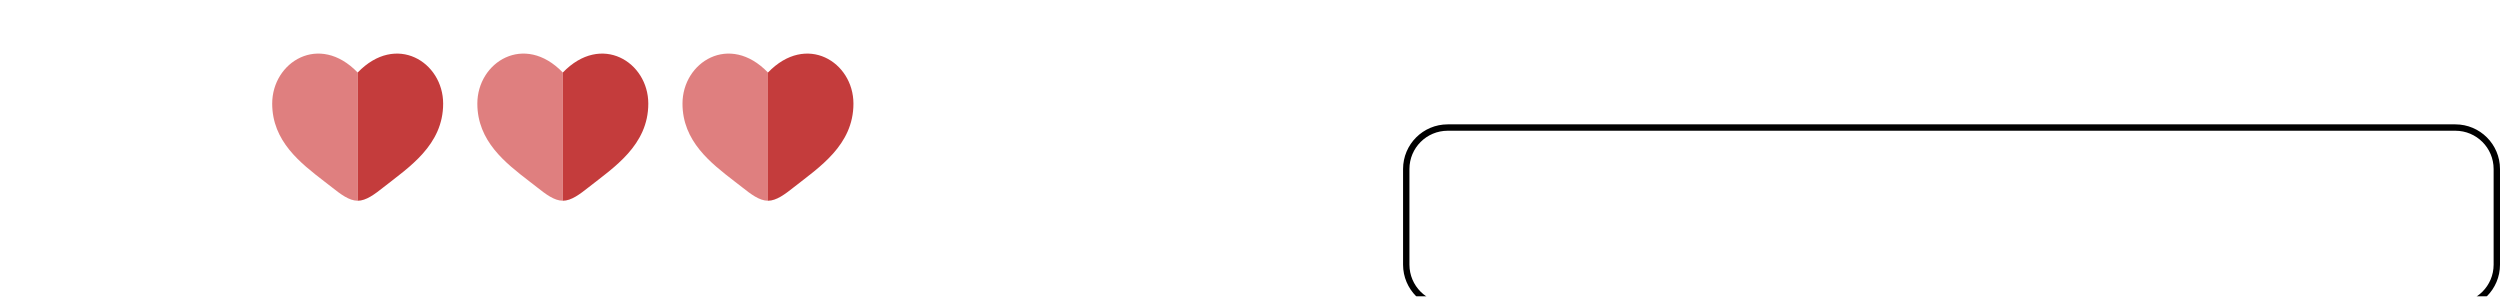 <svg width="784" height="93" viewBox="0 0 784 93" fill="none" xmlns="http://www.w3.org/2000/svg">
<g clip-path="url(#clip0_84_31414)">
<g clip-path="url(#clip1_84_31414)">
<g filter="url(#filter0_dd_84_31414)">
<path opacity="0.5" fill-rule="evenodd" clip-rule="evenodd" d="M101.729 48.912C94.202 43.111 85.361 36.3 85.361 24.492C85.361 11.457 100.104 2.211 112.167 14.746V54.951C109.486 54.951 106.806 52.887 104.023 50.689C103.281 50.105 102.511 49.515 101.729 48.912Z" fill="#C00000"/>
<path d="M120.31 50.689C128.199 44.476 138.972 37.528 138.972 24.495C138.972 11.459 124.229 2.214 112.167 14.748V54.951C114.847 54.951 117.528 52.887 120.31 50.689Z" fill="#C43C3C"/>
</g>
<g filter="url(#filter1_dd_84_31414)">
<path opacity="0.5" fill-rule="evenodd" clip-rule="evenodd" d="M166.062 48.912C158.535 43.111 149.694 36.3 149.694 24.492C149.694 11.457 164.438 2.211 176.5 14.746V54.951C173.819 54.951 171.139 52.887 168.356 50.689C167.614 50.105 166.845 49.515 166.062 48.912Z" fill="#C00000"/>
<path d="M184.644 50.689C192.532 44.476 203.306 37.528 203.306 24.495C203.306 11.459 188.563 2.214 176.5 14.748V54.951C179.181 54.951 181.861 52.887 184.644 50.689Z" fill="#C43C3C"/>
</g>
<g opacity="0.5" filter="url(#filter2_dd_84_31414)">
<path fill-rule="evenodd" clip-rule="evenodd" d="M230.395 48.912C222.868 43.111 214.028 36.3 214.028 24.492C214.028 11.457 228.771 2.211 240.833 14.746V54.951C238.153 54.951 235.472 52.887 232.69 50.689C231.947 50.105 231.178 49.515 230.395 48.912Z" fill="#C00000"/>
</g>
<g filter="url(#filter3_dd_84_31414)">
<path d="M248.977 50.689C256.866 44.476 267.639 37.528 267.639 24.495C267.639 11.459 252.896 2.214 240.833 14.748V54.951C243.514 54.951 246.194 52.887 248.977 50.689Z" fill="#C43C3C"/>
</g>
</g>
<g clip-path="url(#clip2_84_31414)">
<g filter="url(#filter4_d_84_31414)">
<path d="M440 49C440 41.268 446.268 35 454 35H770C777.732 35 784 41.268 784 49V79C784 86.732 777.732 93 770 93H454C446.268 93 440 86.732 440 79V49Z" fill="white"/>
<path d="M441 49C441 41.82 446.82 36 454 36H770C777.18 36 783 41.82 783 49V79C783 86.18 777.18 92 770 92H454C446.82 92 441 86.18 441 79V49Z" stroke="black" stroke-width="2"/>
</g>
</g>
</g>
<defs>
<filter id="filter0_dd_84_31414" x="81.361" y="8.805" width="61.611" height="54.146" filterUnits="userSpaceOnUse" color-interpolation-filters="sRGB">
<feFlood flood-opacity="0" result="BackgroundImageFix"/>
<feColorMatrix in="SourceAlpha" type="matrix" values="0 0 0 0 0 0 0 0 0 0 0 0 0 0 0 0 0 0 127 0" result="hardAlpha"/>
<feOffset dy="4"/>
<feGaussianBlur stdDeviation="2"/>
<feComposite in2="hardAlpha" operator="out"/>
<feColorMatrix type="matrix" values="0 0 0 0 0 0 0 0 0 0 0 0 0 0 0 0 0 0 0.25 0"/>
<feBlend mode="normal" in2="BackgroundImageFix" result="effect1_dropShadow_84_31414"/>
<feColorMatrix in="SourceAlpha" type="matrix" values="0 0 0 0 0 0 0 0 0 0 0 0 0 0 0 0 0 0 127 0" result="hardAlpha"/>
<feOffset dy="4"/>
<feGaussianBlur stdDeviation="2"/>
<feComposite in2="hardAlpha" operator="out"/>
<feColorMatrix type="matrix" values="0 0 0 0 0 0 0 0 0 0 0 0 0 0 0 0 0 0 0.25 0"/>
<feBlend mode="normal" in2="effect1_dropShadow_84_31414" result="effect2_dropShadow_84_31414"/>
<feBlend mode="normal" in="SourceGraphic" in2="effect2_dropShadow_84_31414" result="shape"/>
</filter>
<filter id="filter1_dd_84_31414" x="145.694" y="8.805" width="61.611" height="54.146" filterUnits="userSpaceOnUse" color-interpolation-filters="sRGB">
<feFlood flood-opacity="0" result="BackgroundImageFix"/>
<feColorMatrix in="SourceAlpha" type="matrix" values="0 0 0 0 0 0 0 0 0 0 0 0 0 0 0 0 0 0 127 0" result="hardAlpha"/>
<feOffset dy="4"/>
<feGaussianBlur stdDeviation="2"/>
<feComposite in2="hardAlpha" operator="out"/>
<feColorMatrix type="matrix" values="0 0 0 0 0 0 0 0 0 0 0 0 0 0 0 0 0 0 0.25 0"/>
<feBlend mode="normal" in2="BackgroundImageFix" result="effect1_dropShadow_84_31414"/>
<feColorMatrix in="SourceAlpha" type="matrix" values="0 0 0 0 0 0 0 0 0 0 0 0 0 0 0 0 0 0 127 0" result="hardAlpha"/>
<feOffset dy="4"/>
<feGaussianBlur stdDeviation="2"/>
<feComposite in2="hardAlpha" operator="out"/>
<feColorMatrix type="matrix" values="0 0 0 0 0 0 0 0 0 0 0 0 0 0 0 0 0 0 0.25 0"/>
<feBlend mode="normal" in2="effect1_dropShadow_84_31414" result="effect2_dropShadow_84_31414"/>
<feBlend mode="normal" in="SourceGraphic" in2="effect2_dropShadow_84_31414" result="shape"/>
</filter>
<filter id="filter2_dd_84_31414" x="210.028" y="8.805" width="34.806" height="54.146" filterUnits="userSpaceOnUse" color-interpolation-filters="sRGB">
<feFlood flood-opacity="0" result="BackgroundImageFix"/>
<feColorMatrix in="SourceAlpha" type="matrix" values="0 0 0 0 0 0 0 0 0 0 0 0 0 0 0 0 0 0 127 0" result="hardAlpha"/>
<feOffset dy="4"/>
<feGaussianBlur stdDeviation="2"/>
<feComposite in2="hardAlpha" operator="out"/>
<feColorMatrix type="matrix" values="0 0 0 0 0 0 0 0 0 0 0 0 0 0 0 0 0 0 0.25 0"/>
<feBlend mode="normal" in2="BackgroundImageFix" result="effect1_dropShadow_84_31414"/>
<feColorMatrix in="SourceAlpha" type="matrix" values="0 0 0 0 0 0 0 0 0 0 0 0 0 0 0 0 0 0 127 0" result="hardAlpha"/>
<feOffset dy="4"/>
<feGaussianBlur stdDeviation="2"/>
<feComposite in2="hardAlpha" operator="out"/>
<feColorMatrix type="matrix" values="0 0 0 0 0 0 0 0 0 0 0 0 0 0 0 0 0 0 0.25 0"/>
<feBlend mode="normal" in2="effect1_dropShadow_84_31414" result="effect2_dropShadow_84_31414"/>
<feBlend mode="normal" in="SourceGraphic" in2="effect2_dropShadow_84_31414" result="shape"/>
</filter>
<filter id="filter3_dd_84_31414" x="236.833" y="8.808" width="34.806" height="54.144" filterUnits="userSpaceOnUse" color-interpolation-filters="sRGB">
<feFlood flood-opacity="0" result="BackgroundImageFix"/>
<feColorMatrix in="SourceAlpha" type="matrix" values="0 0 0 0 0 0 0 0 0 0 0 0 0 0 0 0 0 0 127 0" result="hardAlpha"/>
<feOffset dy="4"/>
<feGaussianBlur stdDeviation="2"/>
<feComposite in2="hardAlpha" operator="out"/>
<feColorMatrix type="matrix" values="0 0 0 0 0 0 0 0 0 0 0 0 0 0 0 0 0 0 0.25 0"/>
<feBlend mode="normal" in2="BackgroundImageFix" result="effect1_dropShadow_84_31414"/>
<feColorMatrix in="SourceAlpha" type="matrix" values="0 0 0 0 0 0 0 0 0 0 0 0 0 0 0 0 0 0 127 0" result="hardAlpha"/>
<feOffset dy="4"/>
<feGaussianBlur stdDeviation="2"/>
<feComposite in2="hardAlpha" operator="out"/>
<feColorMatrix type="matrix" values="0 0 0 0 0 0 0 0 0 0 0 0 0 0 0 0 0 0 0.25 0"/>
<feBlend mode="normal" in2="effect1_dropShadow_84_31414" result="effect2_dropShadow_84_31414"/>
<feBlend mode="normal" in="SourceGraphic" in2="effect2_dropShadow_84_31414" result="shape"/>
</filter>
<filter id="filter4_d_84_31414" x="436" y="35" width="352" height="66" filterUnits="userSpaceOnUse" color-interpolation-filters="sRGB">
<feFlood flood-opacity="0" result="BackgroundImageFix"/>
<feColorMatrix in="SourceAlpha" type="matrix" values="0 0 0 0 0 0 0 0 0 0 0 0 0 0 0 0 0 0 127 0" result="hardAlpha"/>
<feOffset dy="4"/>
<feGaussianBlur stdDeviation="2"/>
<feComposite in2="hardAlpha" operator="out"/>
<feColorMatrix type="matrix" values="0 0 0 0 0 0 0 0 0 0 0 0 0 0 0 0 0 0 0.25 0"/>
<feBlend mode="normal" in2="BackgroundImageFix" result="effect1_dropShadow_84_31414"/>
<feBlend mode="normal" in="SourceGraphic" in2="effect1_dropShadow_84_31414" result="shape"/>
</filter>
<clipPath id="clip0_84_31414">
<rect width="784" height="93" fill="white"/>
</clipPath>
<clipPath id="clip1_84_31414">
<rect width="273" height="64.333" fill="white"/>
</clipPath>
<clipPath id="clip2_84_31414">
<rect width="784" height="58" fill="white" transform="translate(0 35)"/>
</clipPath>
</defs>
</svg>
